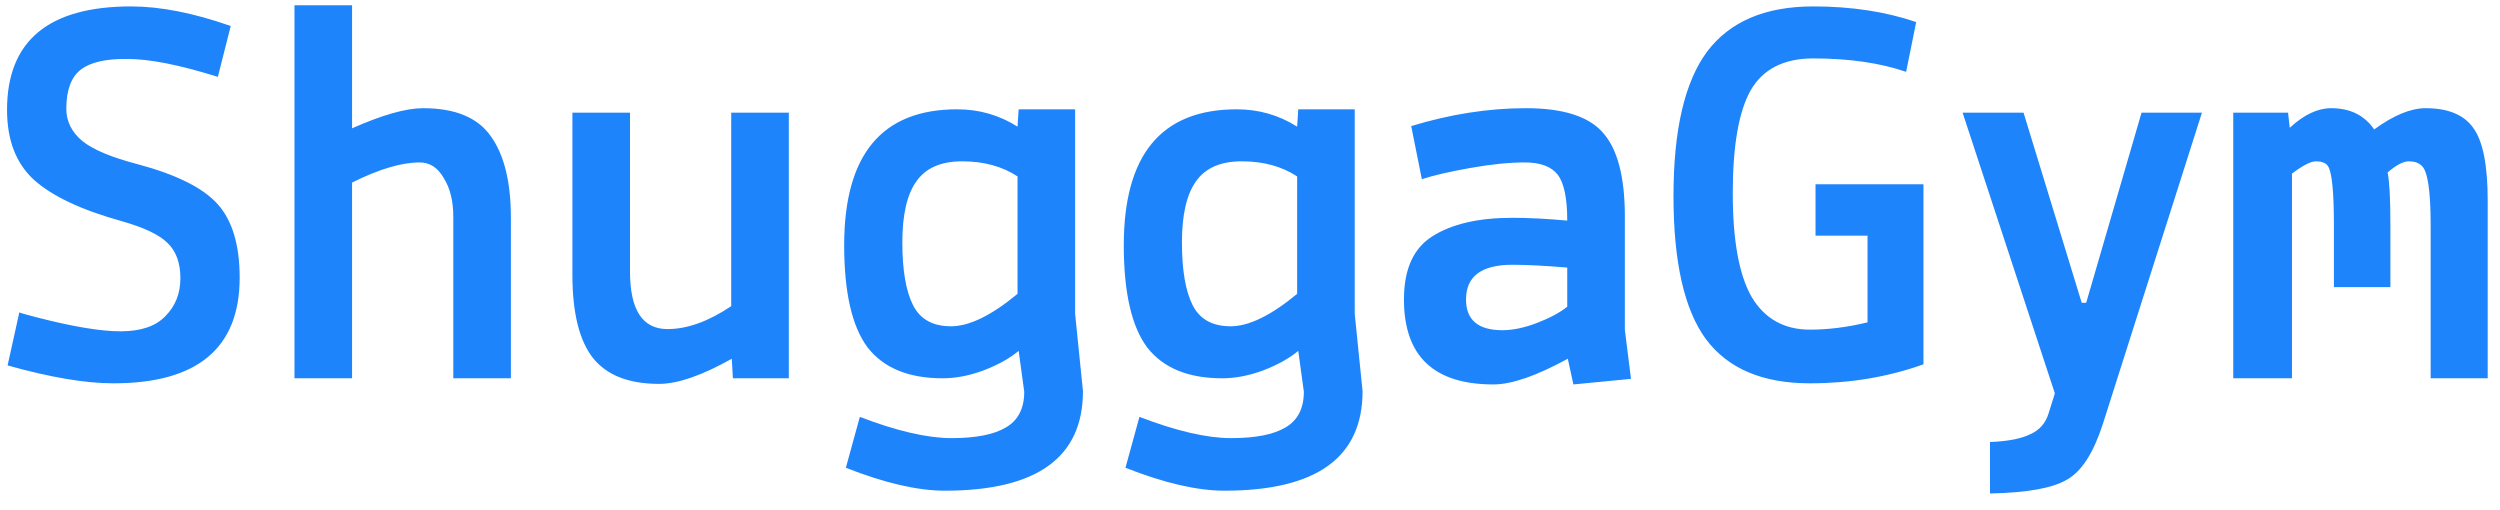 <svg width="152" height="31" viewBox="0 0 152 31" fill="none" xmlns="http://www.w3.org/2000/svg">
<path d="M0.428 6.68C0.428 2.487 2.944 0.39 7.976 0.39C9.744 0.39 11.761 0.787 14.028 1.58L13.246 4.674C10.934 3.949 9.109 3.586 7.772 3.586C6.457 3.563 5.505 3.779 4.916 4.232C4.327 4.685 4.032 5.479 4.032 6.612C4.032 7.383 4.361 8.04 5.018 8.584C5.675 9.105 6.786 9.57 8.35 9.978C10.73 10.613 12.362 11.429 13.246 12.426C14.13 13.423 14.572 14.908 14.572 16.88C14.572 21.164 12.011 23.306 6.888 23.306C5.188 23.306 3.046 22.943 0.462 22.218L1.176 18.988C1.176 19.011 1.527 19.113 2.23 19.294C4.429 19.861 6.129 20.144 7.33 20.144C8.554 20.144 9.461 19.838 10.05 19.226C10.662 18.614 10.968 17.843 10.968 16.914C10.968 15.985 10.707 15.271 10.186 14.772C9.687 14.273 8.758 13.831 7.398 13.446C4.95 12.766 3.171 11.927 2.06 10.93C0.972 9.933 0.428 8.516 0.428 6.68ZM21.406 11.1V23H17.904V0.322H21.406V7.802C23.242 6.986 24.681 6.578 25.724 6.578C27.673 6.578 29.045 7.145 29.838 8.278C30.654 9.411 31.062 11.066 31.062 13.242V23H27.56V13.174C27.56 12.222 27.367 11.44 26.982 10.828C26.619 10.193 26.132 9.876 25.52 9.876C24.409 9.876 23.038 10.284 21.406 11.1ZM44.56 23L44.492 21.81C42.679 22.83 41.205 23.34 40.072 23.34C38.236 23.34 36.899 22.819 36.06 21.776C35.221 20.711 34.802 19.022 34.802 16.71V6.85H38.304V16.506C38.304 18.841 39.063 20.008 40.582 20.008C41.783 20.008 43.075 19.543 44.458 18.614V6.85H47.96V23H44.56ZM65.368 19.09L65.844 23.782C65.844 27.817 63.045 29.834 57.446 29.834C55.791 29.834 53.785 29.369 51.428 28.44L52.278 25.346C54.522 26.207 56.381 26.638 57.854 26.638C59.327 26.638 60.427 26.423 61.152 25.992C61.9 25.561 62.274 24.836 62.274 23.816L61.934 21.334C61.39 21.787 60.676 22.184 59.792 22.524C58.931 22.841 58.103 23 57.31 23C55.247 23 53.729 22.377 52.754 21.13C51.802 19.861 51.326 17.787 51.326 14.908C51.326 9.4 53.615 6.646 58.194 6.646C59.531 6.646 60.755 6.997 61.866 7.7L61.934 6.646H65.368V19.09ZM58.5 9.808C57.208 9.808 56.279 10.216 55.712 11.032C55.145 11.825 54.862 13.061 54.862 14.738C54.862 16.415 55.077 17.685 55.508 18.546C55.939 19.407 56.709 19.838 57.82 19.838C58.931 19.838 60.279 19.181 61.866 17.866V10.726C60.937 10.114 59.815 9.808 58.5 9.808ZM82.368 19.09L82.844 23.782C82.844 27.817 80.045 29.834 74.446 29.834C72.791 29.834 70.785 29.369 68.428 28.44L69.278 25.346C71.522 26.207 73.381 26.638 74.854 26.638C76.327 26.638 77.427 26.423 78.152 25.992C78.9 25.561 79.274 24.836 79.274 23.816L78.934 21.334C78.39 21.787 77.676 22.184 76.792 22.524C75.931 22.841 75.103 23 74.31 23C72.247 23 70.729 22.377 69.754 21.13C68.802 19.861 68.326 17.787 68.326 14.908C68.326 9.4 70.615 6.646 75.194 6.646C76.531 6.646 77.755 6.997 78.866 7.7L78.934 6.646H82.368V19.09ZM75.5 9.808C74.208 9.808 73.279 10.216 72.712 11.032C72.145 11.825 71.862 13.061 71.862 14.738C71.862 16.415 72.077 17.685 72.508 18.546C72.939 19.407 73.709 19.838 74.82 19.838C75.931 19.838 77.279 19.181 78.866 17.866V10.726C77.937 10.114 76.815 9.808 75.5 9.808ZM91.344 20.076C91.979 20.076 92.681 19.929 93.452 19.634C94.223 19.339 94.835 19.011 95.288 18.648V16.268C93.928 16.155 92.817 16.098 91.956 16.098C90.075 16.098 89.134 16.801 89.134 18.206C89.134 19.453 89.871 20.076 91.344 20.076ZM90.8 23.374C87.173 23.374 85.36 21.651 85.36 18.206C85.36 16.37 85.938 15.089 87.094 14.364C88.273 13.616 89.893 13.242 91.956 13.242C92.931 13.242 94.041 13.299 95.288 13.412C95.288 12.052 95.095 11.123 94.71 10.624C94.325 10.125 93.656 9.876 92.704 9.876C91.752 9.876 90.641 9.989 89.372 10.216C88.103 10.443 87.128 10.669 86.448 10.896L85.802 7.666C88.182 6.941 90.505 6.578 92.772 6.578C95.039 6.578 96.603 7.077 97.464 8.074C98.348 9.071 98.79 10.76 98.79 13.14V20.042L99.164 23.034L95.662 23.374L95.322 21.81C93.418 22.853 91.911 23.374 90.8 23.374ZM110.044 23.306C107.165 23.306 105.057 22.411 103.72 20.62C102.405 18.829 101.748 15.928 101.748 11.916C101.748 7.904 102.428 4.98 103.788 3.144C105.171 1.308 107.324 0.39 110.248 0.39C112.56 0.39 114.645 0.707 116.504 1.342L115.892 4.368C114.305 3.824 112.424 3.552 110.248 3.552C108.457 3.552 107.188 4.198 106.44 5.49C105.715 6.782 105.352 8.867 105.352 11.746C105.352 14.625 105.737 16.733 106.508 18.07C107.301 19.385 108.48 20.042 110.044 20.042C111.155 20.042 112.322 19.895 113.546 19.6V14.33H110.384V11.202H116.946V22.15C114.793 22.921 112.492 23.306 110.044 23.306ZM119.326 6.85H123.032L126.568 18.41H126.84L130.206 6.85H133.878L127.86 25.754C127.293 27.522 126.568 28.655 125.684 29.154C124.823 29.675 123.259 29.959 120.992 30.004V26.876C122.08 26.831 122.896 26.672 123.44 26.4C124.007 26.151 124.381 25.72 124.562 25.108L124.936 23.918L119.326 6.85ZM139.114 6.85L139.216 7.768C140.077 6.975 140.916 6.578 141.732 6.578C142.888 6.578 143.761 7.009 144.35 7.87C145.529 7.009 146.571 6.578 147.478 6.578C148.838 6.578 149.801 6.975 150.368 7.768C150.957 8.561 151.252 10.035 151.252 12.188V23H147.784V13.684C147.784 11.599 147.603 10.397 147.24 10.08C147.059 9.899 146.798 9.808 146.458 9.808C146.118 9.808 145.687 10.035 145.166 10.488C145.279 11.009 145.336 12.075 145.336 13.684V17.458H141.902V13.684C141.902 11.621 141.777 10.42 141.528 10.08C141.392 9.899 141.154 9.808 140.814 9.808C140.497 9.808 140.009 10.057 139.352 10.556V23H135.782V6.85H139.114Z" fill="#1E84FB"/>
</svg>

